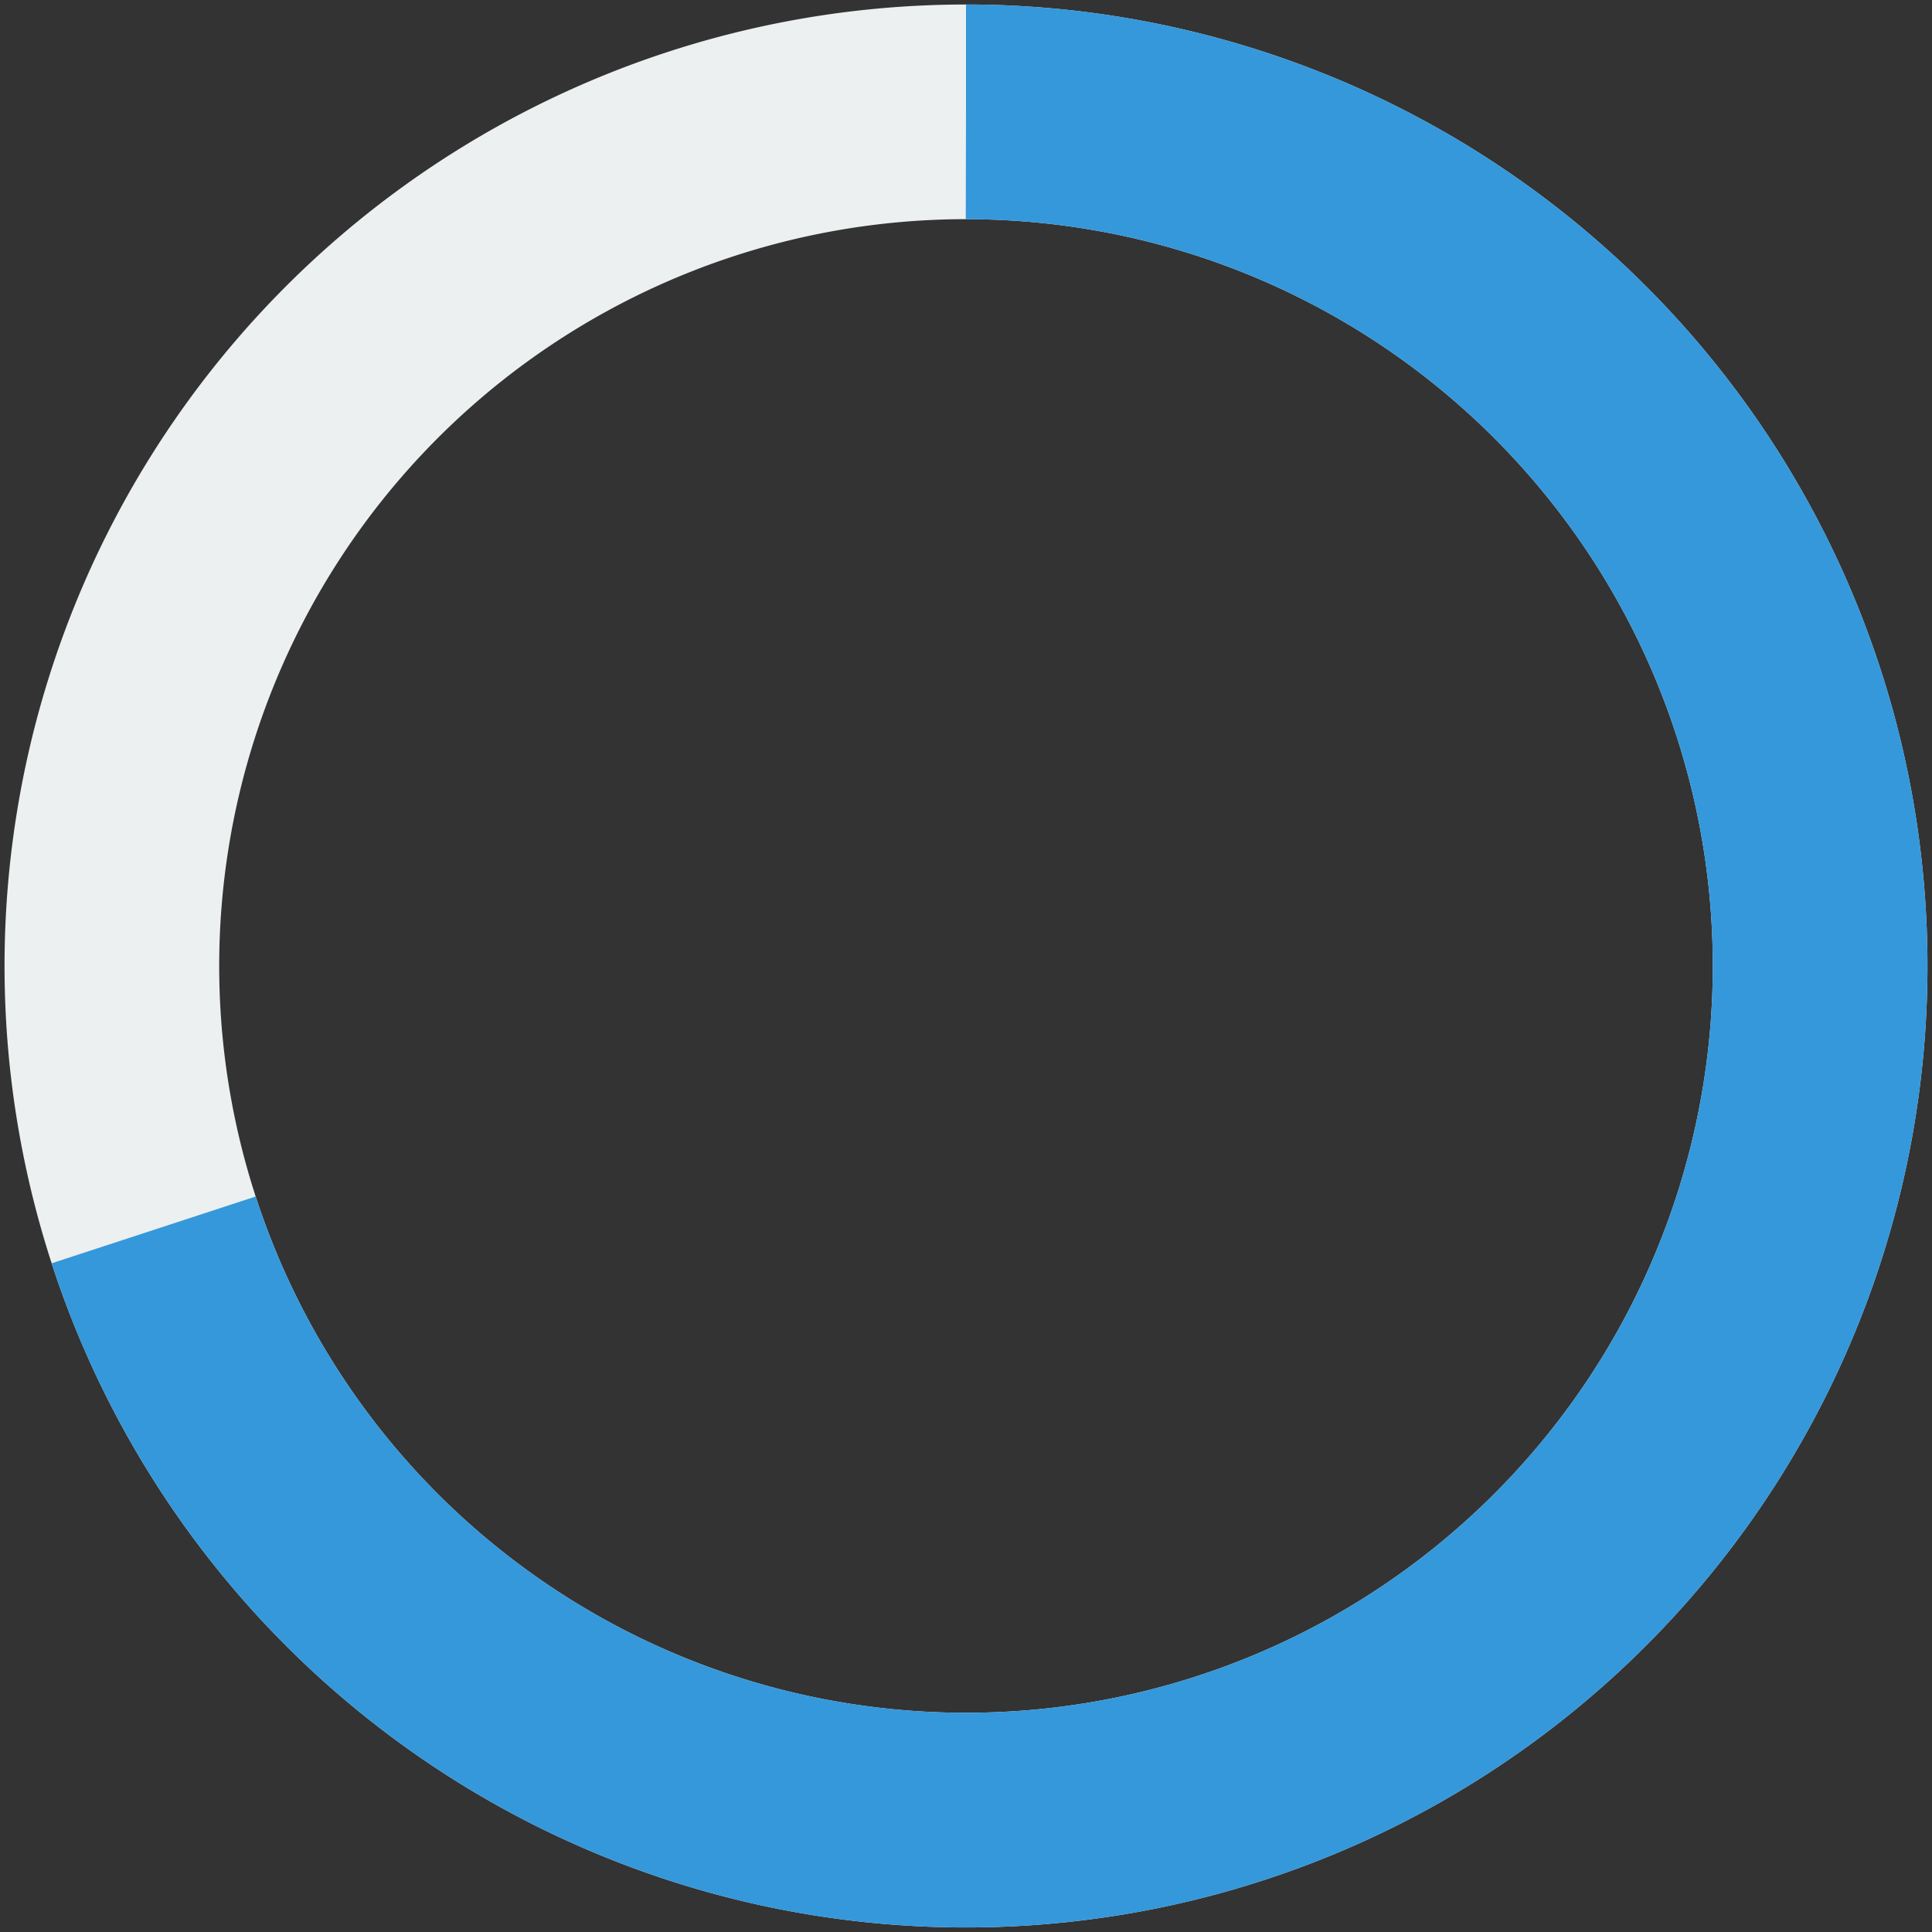 <svg width="100" height="100" viewBox="0 0 36 36"><rect x="0" y="0" width="36" height="36" fill="#333333" stroke="none"/><path
          d="M18 2.084
             a 15.915 15.915 0 0 1 0 31.831
             a 15.915 15.915 0 0 1 0 -31.831"
          fill="none"
          stroke="#ecf0f1"
          stroke-width="4"/><path
          stroke-dasharray="70, 100"
          d="M18 2.084
             a 15.915 15.915 0 0 1 0 31.831
             a 15.915 15.915 0 0 1 0 -31.831"
          fill="none"
          stroke="#3498db"
          stroke-width="4"/></svg>